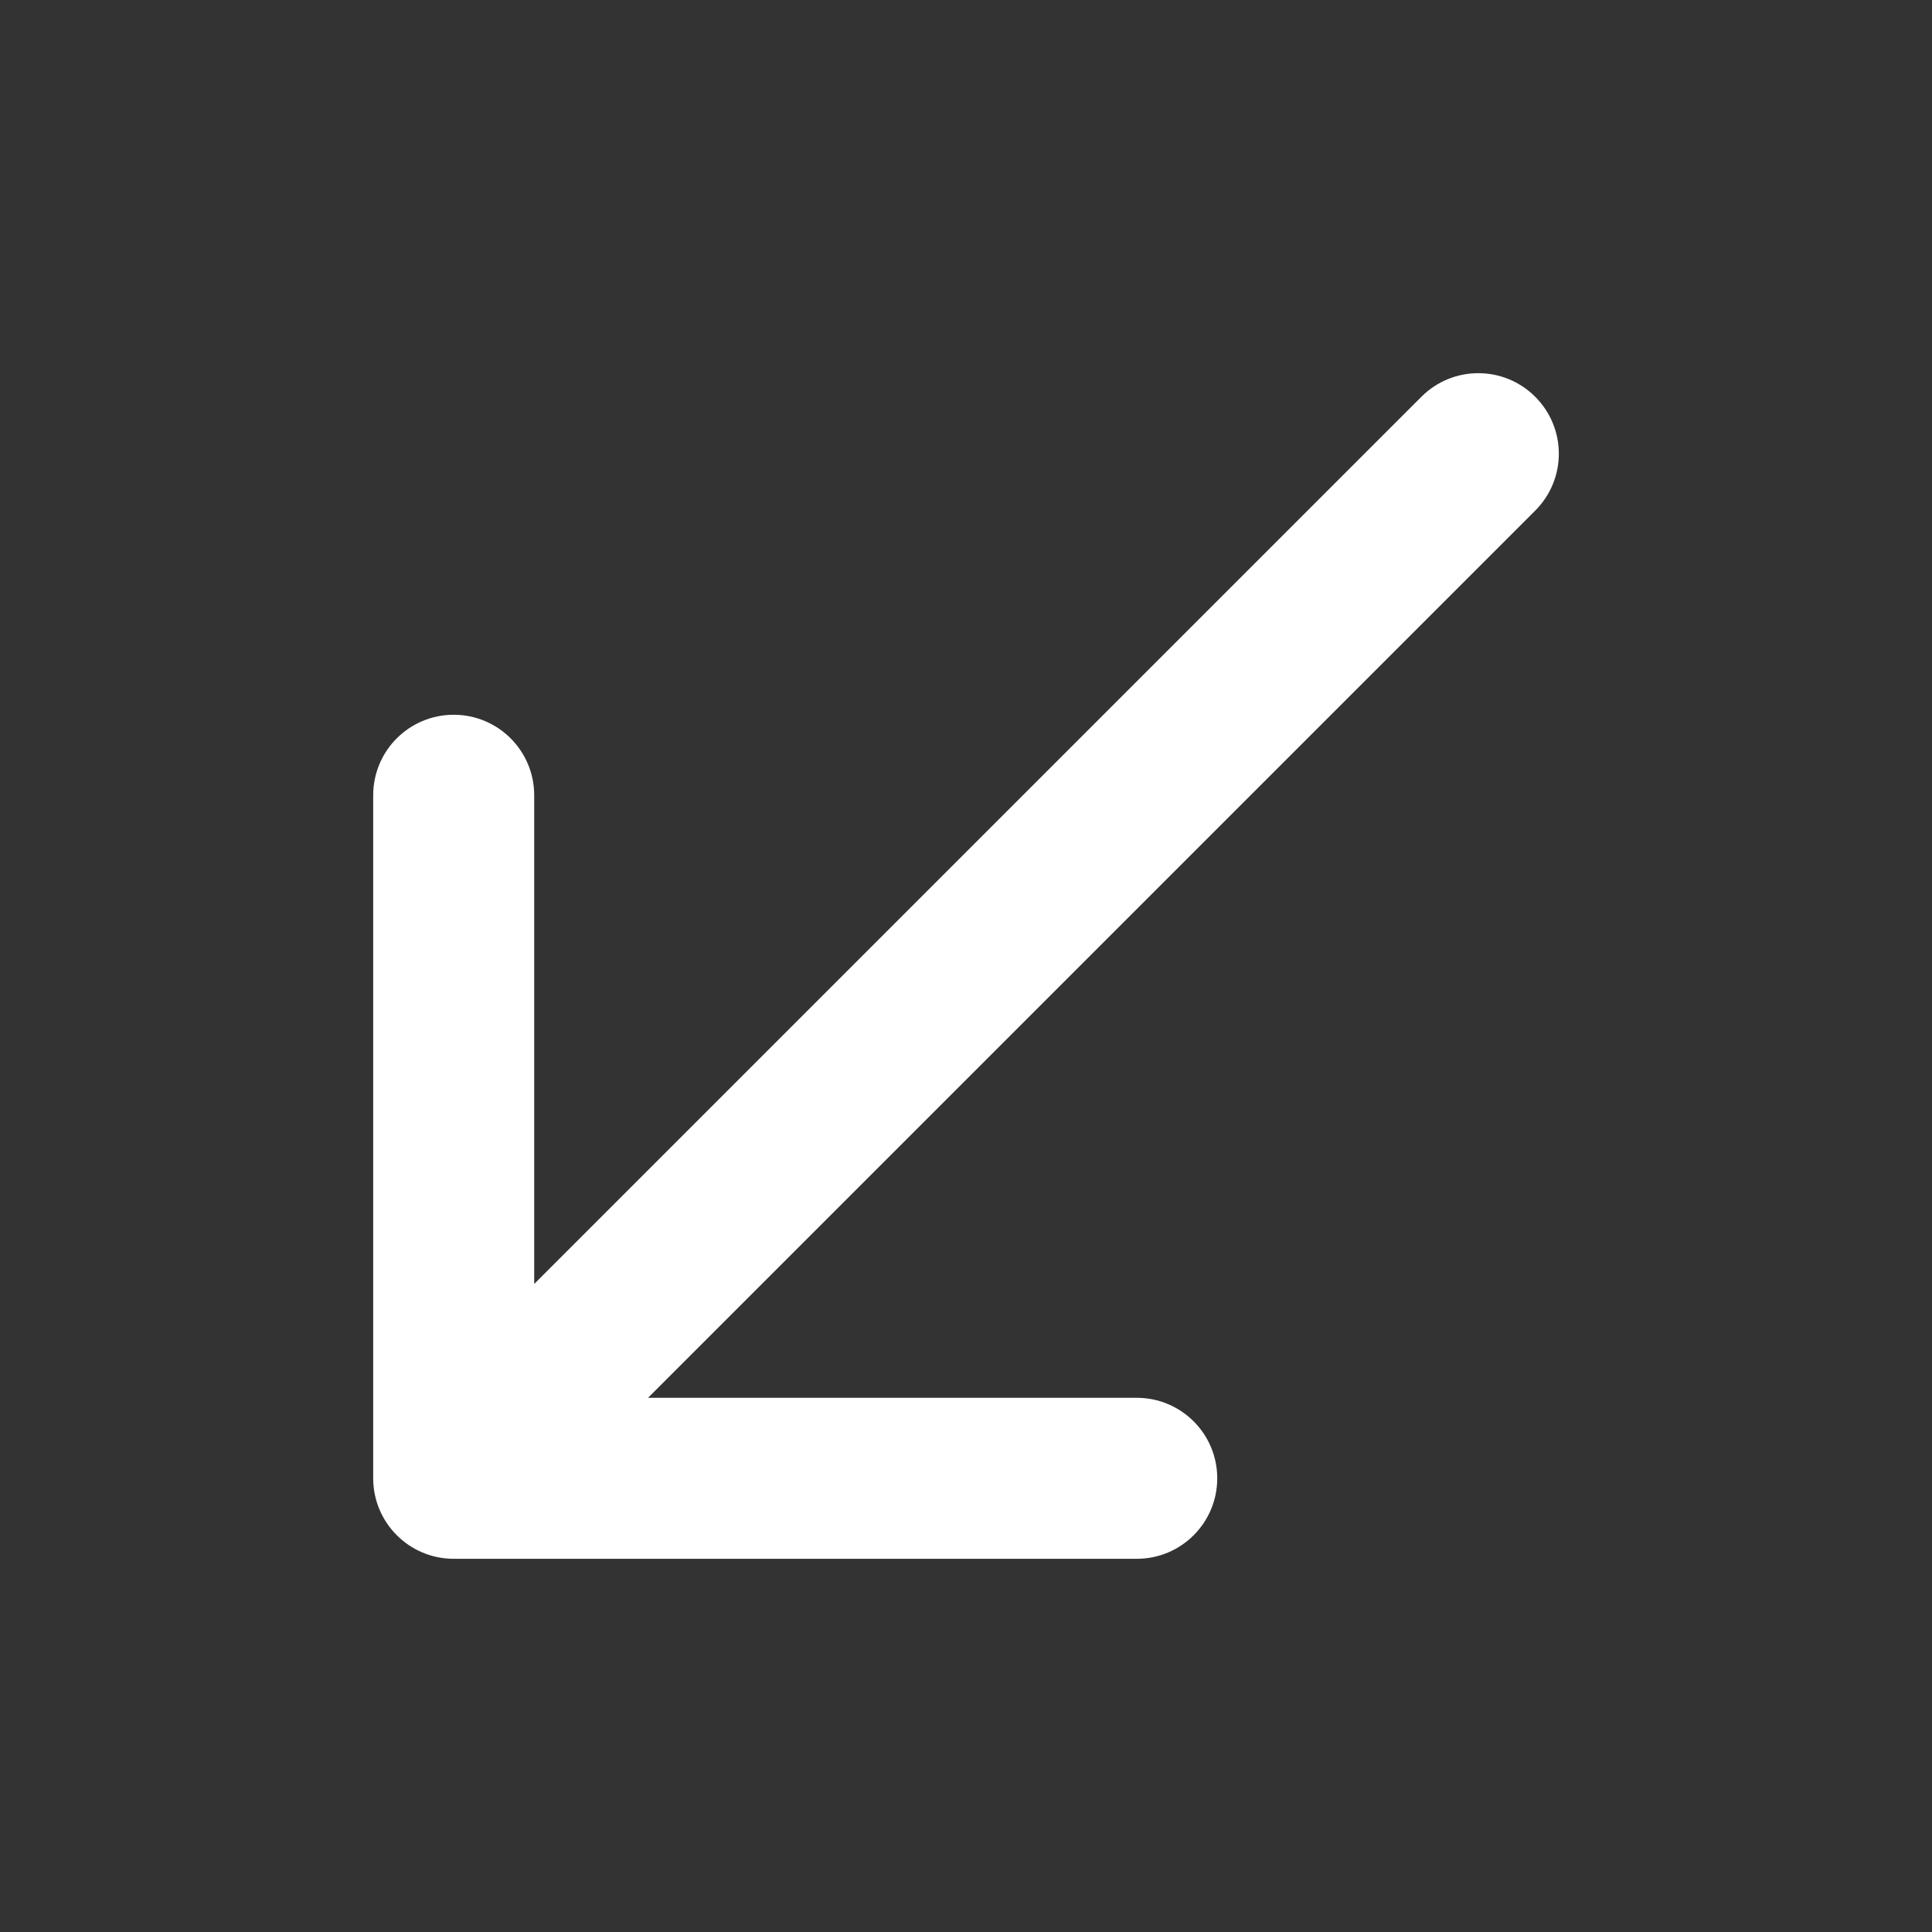 <svg width="24" height="24" viewBox="0 0 24 24" fill="none" xmlns="http://www.w3.org/2000/svg">
<rect x="0" y="0" width="24" height="24" fill="#333333" stroke="none"/>
<path fill-rule="evenodd" clip-rule="evenodd" d="M19.071 4.929C19.462 5.319 19.462 5.953 19.071 6.343L8.05 17.364H14.121C14.674 17.364 15.121 17.812 15.121 18.364C15.121 18.916 14.674 19.364 14.121 19.364H5.636C5.084 19.364 4.636 18.916 4.636 18.364V9.879C4.636 9.326 5.084 8.879 5.636 8.879C6.188 8.879 6.636 9.326 6.636 9.879V15.95L17.657 4.929C18.047 4.538 18.681 4.538 19.071 4.929Z" fill="white"/>
</svg>
